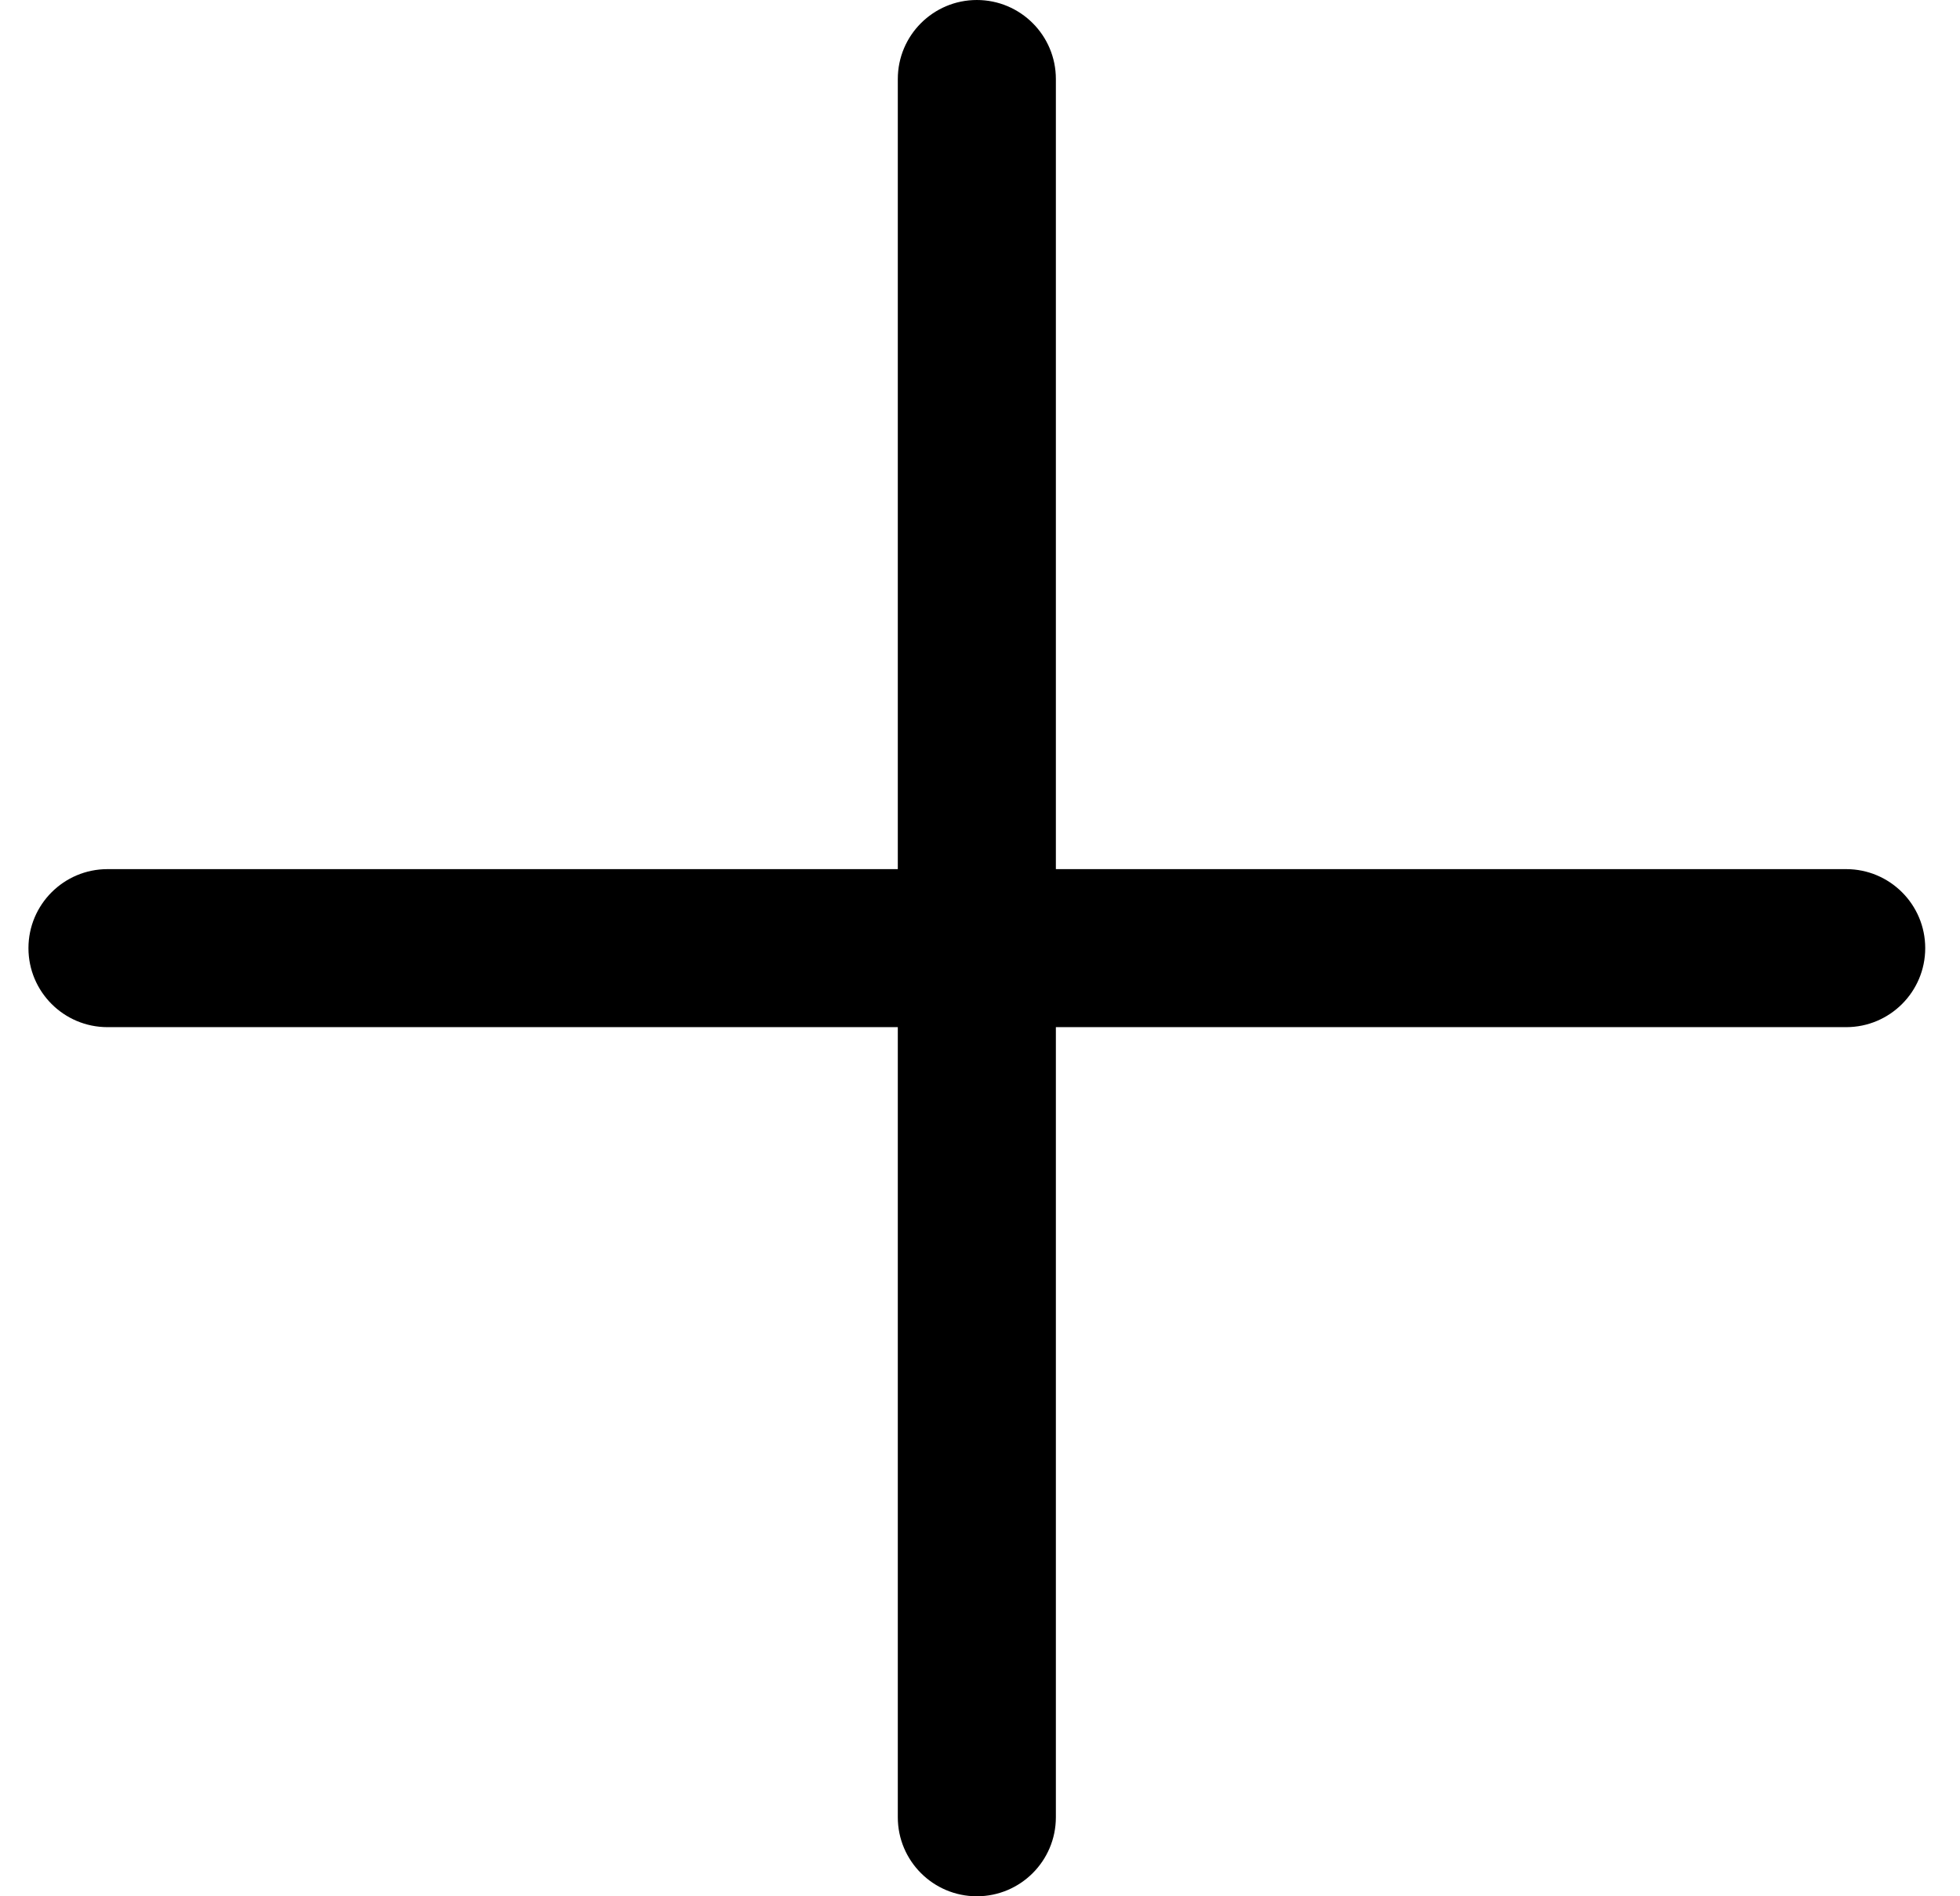 <svg width="31" height="30" viewBox="0 0 31 30" fill="none" xmlns="http://www.w3.org/2000/svg">
<g clip-path="url(#clip0_3422_48)">
<path d="M29.2 13.75H16.7V1.25C16.7 0.56 16.14 0 15.45 0C14.76 0 14.2 0.56 14.2 1.25V13.75H1.7C1.01 13.75 0.45 14.31 0.45 15C0.45 15.69 1.01 16.25 1.7 16.25H14.2V28.75C14.2 29.44 14.76 30 15.45 30C16.14 30 16.7 29.44 16.7 28.75V16.25H29.2C29.89 16.25 30.45 15.69 30.45 15C30.45 14.31 29.89 13.75 29.2 13.75Z" fill="black"/>
</g>
<defs>
<clipPath id="clip0_3422_48">
<rect width="30" height="30" fill="white" transform="translate(0.45)"/>
</clipPath>
</defs>
</svg>
